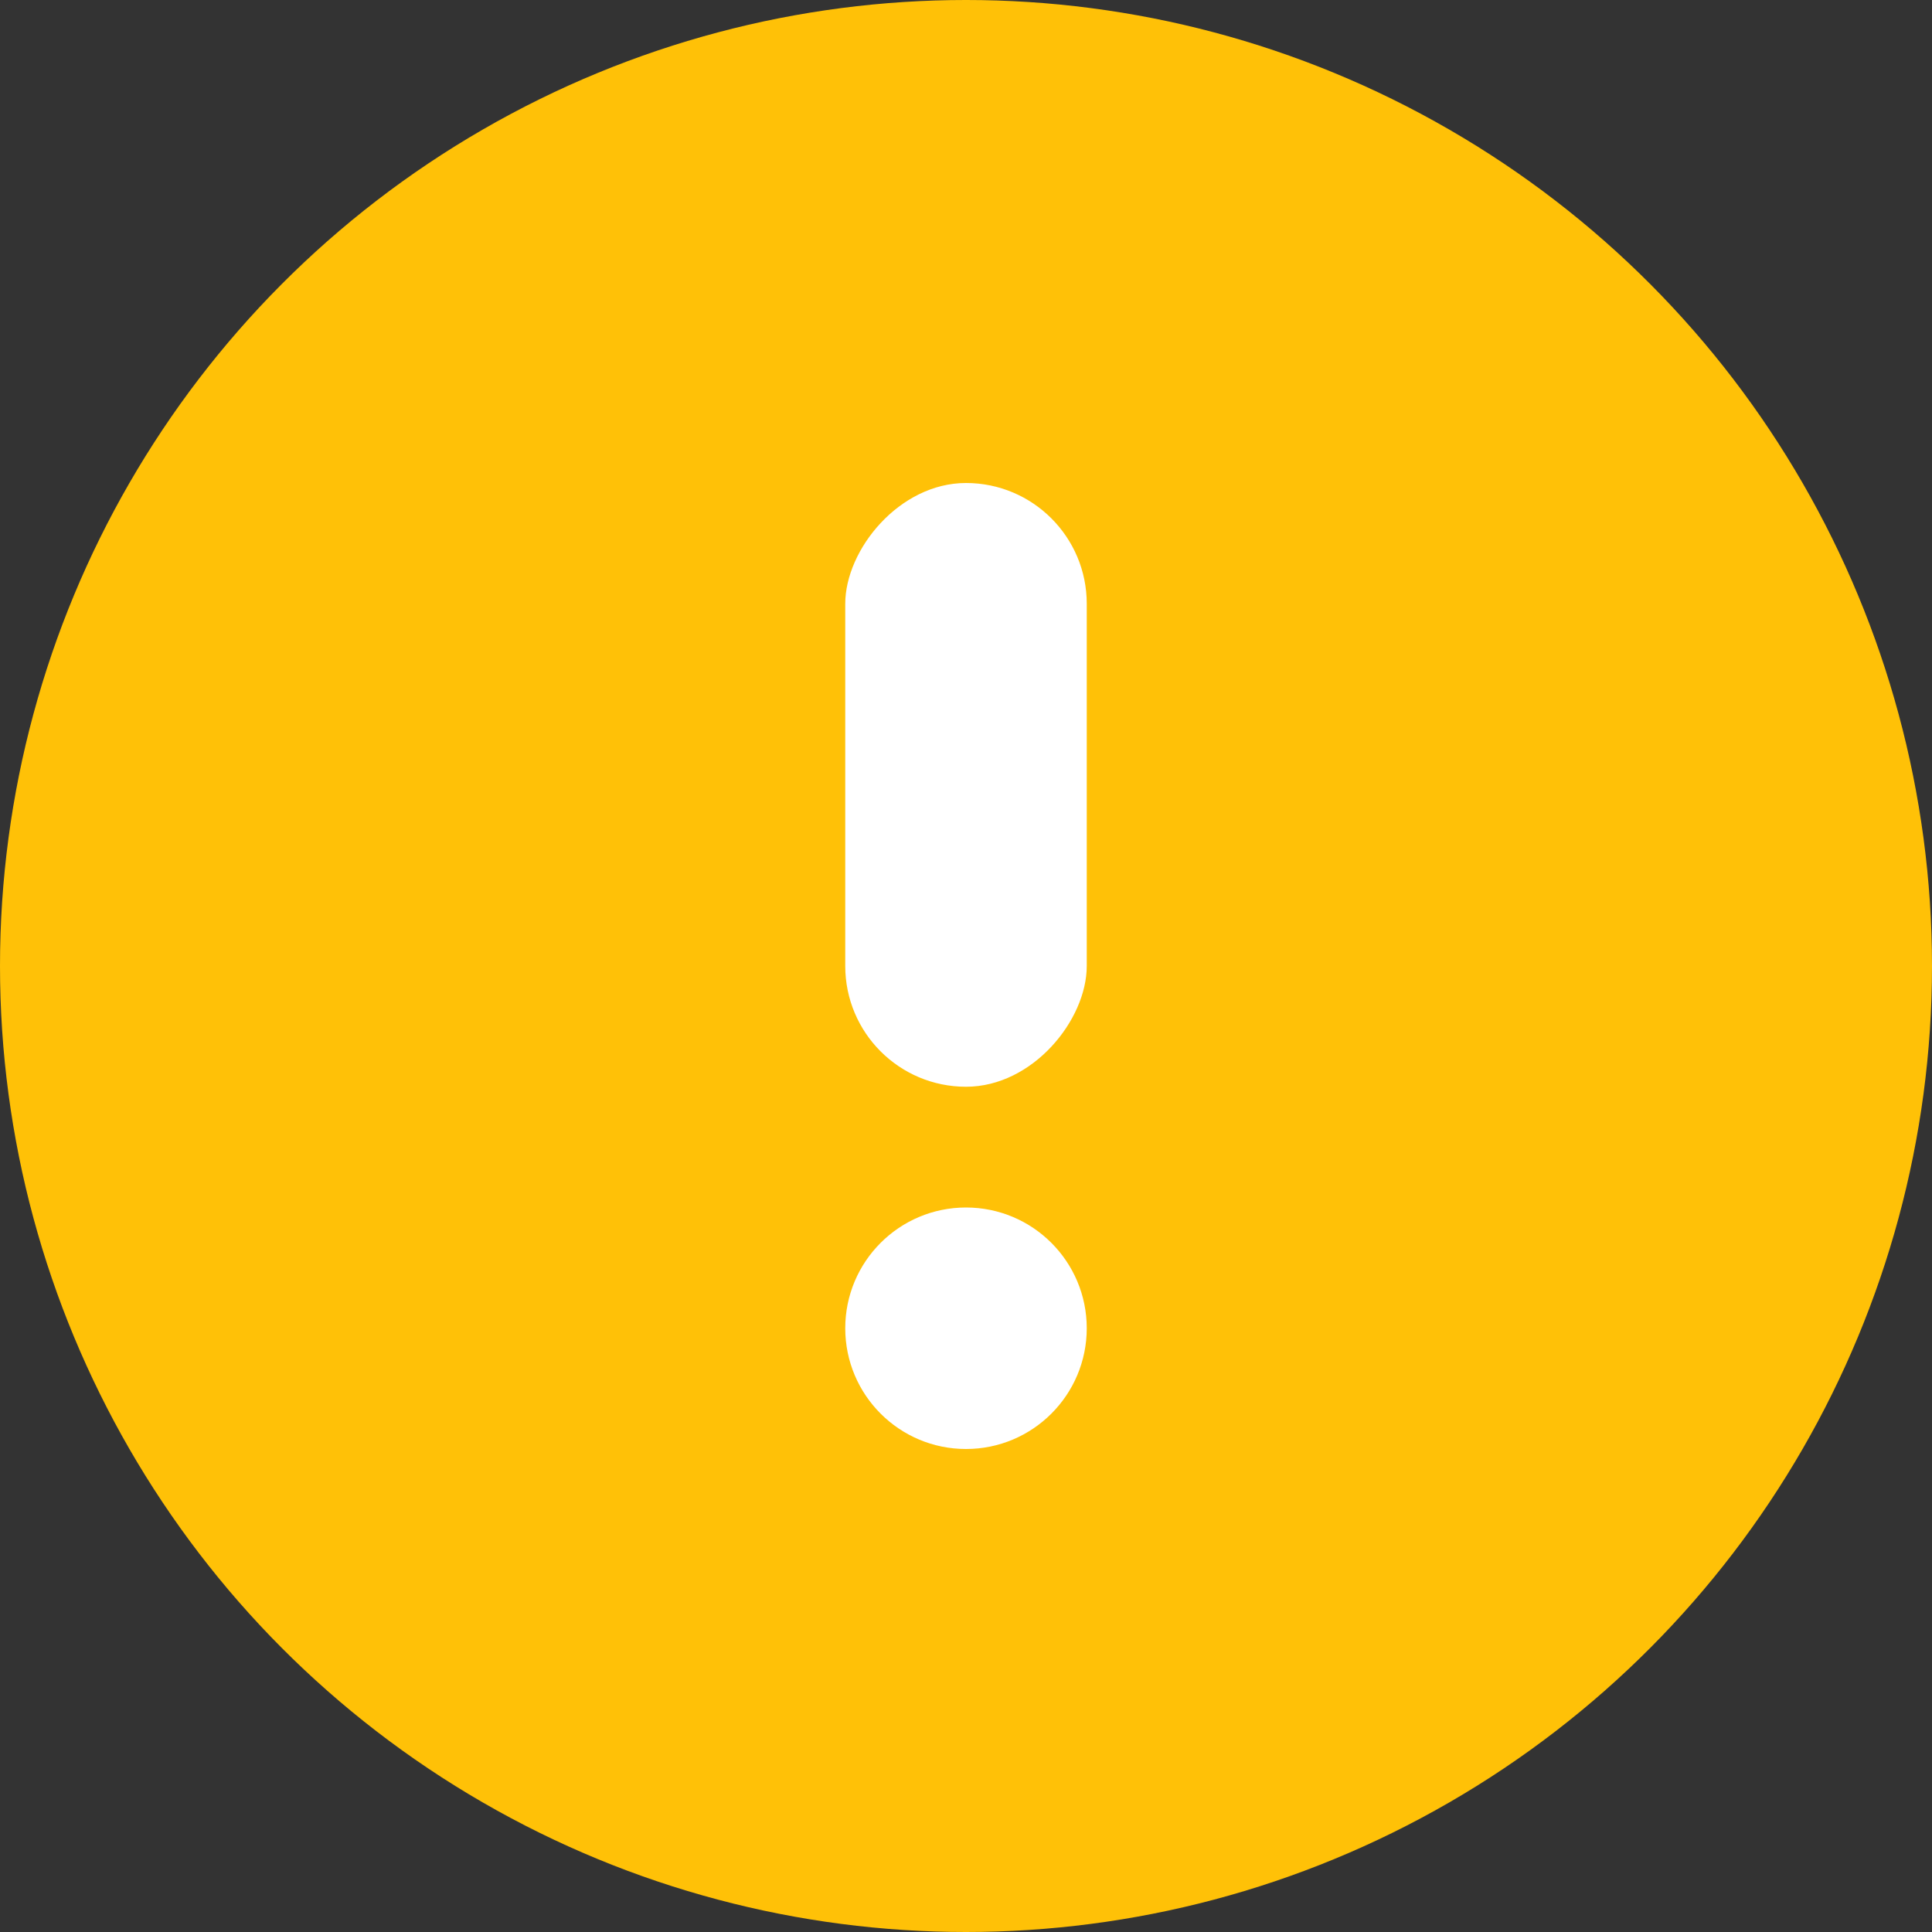 <?xml version="1.0" encoding="UTF-8"?>
<svg width="16px" height="16px" viewBox="0 0 16 16" version="1.1" xmlns="http://www.w3.org/2000/svg" xmlns:xlink="http://www.w3.org/1999/xlink">
    <rect x="0" y="0" width="16" height="16" fill="#333333" stroke="none"/>
    <!-- Generator: Sketch 49 (51002) - http://www.bohemiancoding.com/sketch -->
    <title>ic-warning</title>
    <desc>Created with Sketch.</desc>
    <defs></defs>
    <g id="Beta-Page" stroke="none" stroke-width="1" fill="none" fill-rule="evenodd">
        <g id="Beta-Version" transform="translate(-836, -104)">
            <g id="Alert/Default/Info-Copy" transform="translate(820, 92)">
                <g id="ic-warning" transform="translate(16, 12)">
                    <circle id="Oval" fill="#FFC107" cx="8" cy="8" r="8"></circle>
                    <g id="Group-2" transform="translate(8, 8) scale(1, -1) translate(-8, -8) translate(6.5, 4)" fill="#FFFFFF">
                        <circle id="Oval-2" cx="1.5" cy="1" r="1"></circle>
                        <rect id="Rectangle" x="0.5" y="3" width="2" height="5" rx="1"></rect>
                    </g>
                </g>
            </g>
        </g>
    </g>
</svg>